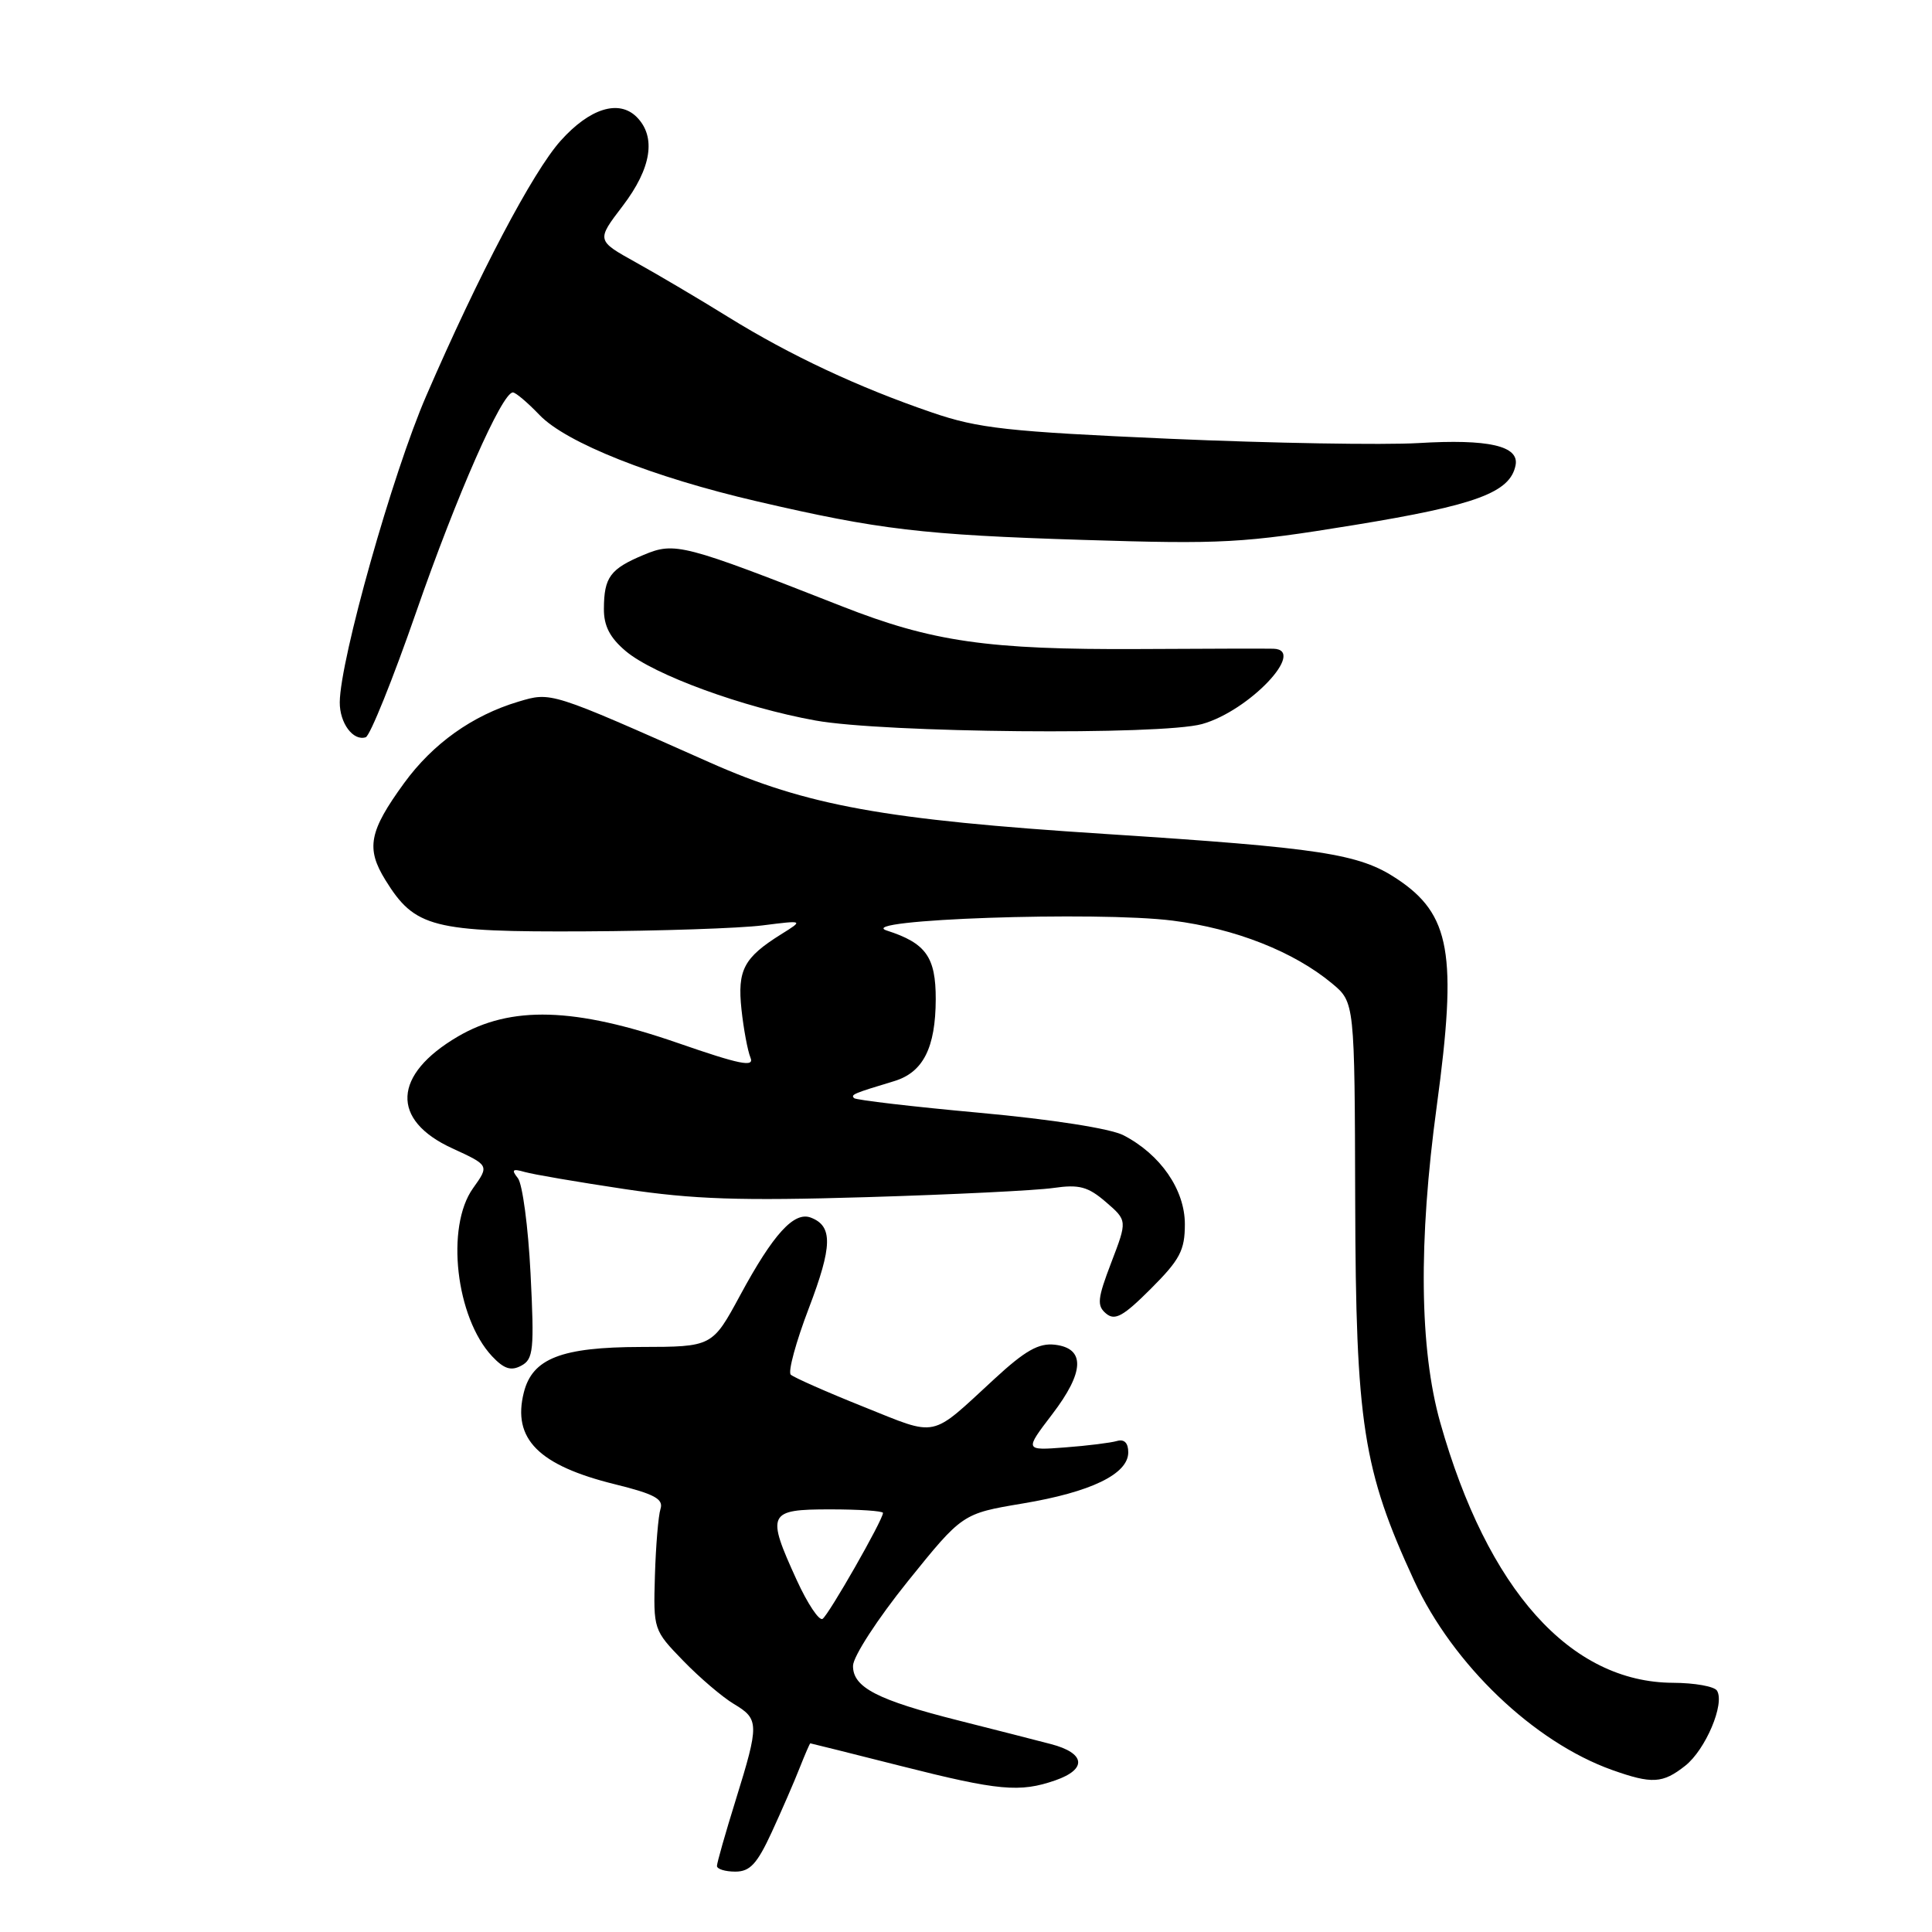 <?xml version="1.0" encoding="UTF-8" standalone="no"?>
<!DOCTYPE svg PUBLIC "-//W3C//DTD SVG 1.1//EN" "http://www.w3.org/Graphics/SVG/1.1/DTD/svg11.dtd" >
<svg xmlns="http://www.w3.org/2000/svg" xmlns:xlink="http://www.w3.org/1999/xlink" version="1.1" viewBox="0 0 256 256">
 <g >
 <path fill="currentColor"
d=" M 102.27 242.75 C 103.60 239.86 105.26 236.04 105.96 234.25 C 106.67 232.46 107.30 231.00 107.37 231.00 C 107.44 231.00 112.84 232.35 119.36 234.00 C 132.34 237.29 135.14 237.54 139.85 235.90 C 144.09 234.42 143.82 232.29 139.25 231.10 C 137.19 230.56 131.71 229.16 127.07 227.99 C 116.23 225.26 112.99 223.58 113.03 220.72 C 113.05 219.49 116.29 214.50 120.29 209.53 C 127.52 200.56 127.52 200.56 135.51 199.22 C 144.56 197.71 149.50 195.32 149.50 192.44 C 149.50 191.19 148.97 190.66 148.00 190.94 C 147.18 191.18 144.08 191.57 141.13 191.79 C 135.76 192.20 135.76 192.20 139.42 187.40 C 143.72 181.78 143.83 178.65 139.76 178.18 C 137.64 177.94 135.83 178.96 131.76 182.72 C 123.13 190.67 124.40 190.40 114.41 186.40 C 109.51 184.44 105.18 182.52 104.78 182.15 C 104.39 181.77 105.47 177.80 107.18 173.33 C 110.31 165.11 110.37 162.46 107.44 161.34 C 105.22 160.49 102.47 163.50 98.08 171.62 C 94.38 178.46 94.38 178.46 84.90 178.48 C 74.38 178.50 70.54 180.00 69.41 184.51 C 67.86 190.66 71.36 194.18 81.51 196.68 C 86.73 197.97 87.94 198.63 87.52 199.94 C 87.23 200.84 86.90 204.82 86.78 208.78 C 86.57 215.92 86.59 216.00 90.53 220.06 C 92.71 222.31 95.74 224.89 97.25 225.79 C 100.60 227.79 100.61 228.44 97.49 238.50 C 96.12 242.90 95.00 246.84 95.00 247.25 C 95.00 247.66 96.09 248.00 97.43 248.00 C 99.38 248.00 100.32 246.98 102.27 242.75 Z  M 223.29 233.98 C 225.99 231.86 228.58 225.75 227.51 224.02 C 227.17 223.46 224.55 222.99 221.69 222.98 C 208.07 222.92 197.11 210.67 190.84 188.50 C 188.09 178.74 187.93 164.55 190.38 146.54 C 193.12 126.35 192.20 121.15 185.07 116.43 C 180.08 113.12 175.02 112.35 146.40 110.50 C 117.20 108.62 106.93 106.76 94.00 101.01 C 72.80 91.59 73.06 91.67 68.67 92.98 C 62.59 94.80 57.36 98.53 53.55 103.76 C 48.90 110.15 48.47 112.40 51.06 116.60 C 54.97 122.92 57.27 123.51 77.54 123.41 C 87.46 123.36 98.04 123.00 101.04 122.62 C 106.50 121.93 106.50 121.93 103.50 123.80 C 98.56 126.89 97.69 128.52 98.25 133.76 C 98.53 136.36 99.07 139.24 99.44 140.14 C 99.99 141.45 98.06 141.06 89.81 138.20 C 76.14 133.47 67.71 133.22 60.66 137.35 C 52.04 142.41 51.74 148.41 59.93 152.16 C 64.84 154.42 64.84 154.42 62.67 157.46 C 59.03 162.57 60.40 174.58 65.20 179.71 C 66.78 181.39 67.71 181.69 69.07 180.96 C 70.68 180.10 70.81 178.89 70.30 168.75 C 69.99 162.56 69.23 156.87 68.62 156.11 C 67.73 154.99 67.91 154.83 69.51 155.29 C 70.60 155.61 76.58 156.63 82.78 157.56 C 91.89 158.92 98.04 159.13 114.78 158.63 C 126.18 158.29 137.34 157.74 139.59 157.41 C 143.00 156.92 144.16 157.23 146.53 159.27 C 149.38 161.73 149.38 161.73 147.25 167.29 C 145.41 172.10 145.32 173.02 146.57 174.06 C 147.74 175.03 148.84 174.42 152.50 170.76 C 156.35 166.91 157.00 165.68 157.00 162.21 C 157.00 157.64 153.77 152.97 148.87 150.43 C 147.15 149.54 139.42 148.33 129.80 147.45 C 120.91 146.64 113.43 145.76 113.17 145.51 C 112.71 145.04 113.04 144.90 118.50 143.25 C 122.32 142.09 123.97 138.84 123.99 132.40 C 124.00 126.80 122.69 124.97 117.50 123.30 C 112.96 121.84 145.40 120.71 155.40 121.99 C 163.68 123.04 171.44 126.10 176.50 130.31 C 179.50 132.81 179.50 132.81 179.57 159.16 C 179.65 188.66 180.60 194.77 187.39 209.47 C 192.53 220.58 203.25 230.83 213.61 234.53 C 218.90 236.41 220.31 236.33 223.29 233.98 Z  M 55.16 81.06 C 60.53 65.60 66.52 52.00 67.96 52.00 C 68.33 52.00 69.92 53.35 71.50 55.00 C 75.02 58.67 86.50 63.23 100.31 66.43 C 116.49 70.19 122.24 70.87 143.50 71.54 C 162.05 72.12 164.66 71.98 179.50 69.56 C 195.60 66.93 200.11 65.26 200.82 61.65 C 201.33 59.08 197.23 58.15 187.94 58.71 C 183.30 58.98 168.47 58.73 155.00 58.14 C 133.50 57.19 129.64 56.77 123.50 54.66 C 113.75 51.33 104.71 47.09 96.50 42.01 C 92.65 39.62 87.14 36.37 84.26 34.77 C 79.02 31.86 79.02 31.86 82.51 27.29 C 86.33 22.28 86.98 18.13 84.36 15.50 C 81.99 13.14 78.12 14.36 74.27 18.67 C 70.60 22.78 63.45 36.35 56.48 52.45 C 52.02 62.72 45.07 87.39 45.02 93.05 C 45.00 95.81 46.79 98.23 48.46 97.69 C 49.03 97.50 52.05 90.02 55.16 81.06 Z  M 159.28 95.94 C 165.50 94.21 173.19 86.11 168.75 85.96 C 168.06 85.93 160.02 85.95 150.88 86.00 C 130.91 86.10 123.52 85.04 111.57 80.34 C 90.50 72.07 89.43 71.79 85.30 73.52 C 80.85 75.38 80.04 76.48 80.02 80.66 C 80.00 82.94 80.82 84.51 82.92 86.28 C 86.65 89.42 98.46 93.74 108.05 95.47 C 117.12 97.11 153.85 97.45 159.28 95.94 Z  M 105.58 209.39 C 101.51 200.49 101.74 200.00 110.00 200.00 C 113.85 200.00 117.00 200.21 117.00 200.47 C 117.00 201.39 109.80 214.00 108.99 214.51 C 108.53 214.79 107.00 212.49 105.58 209.39 Z "/>
</g>
</svg>